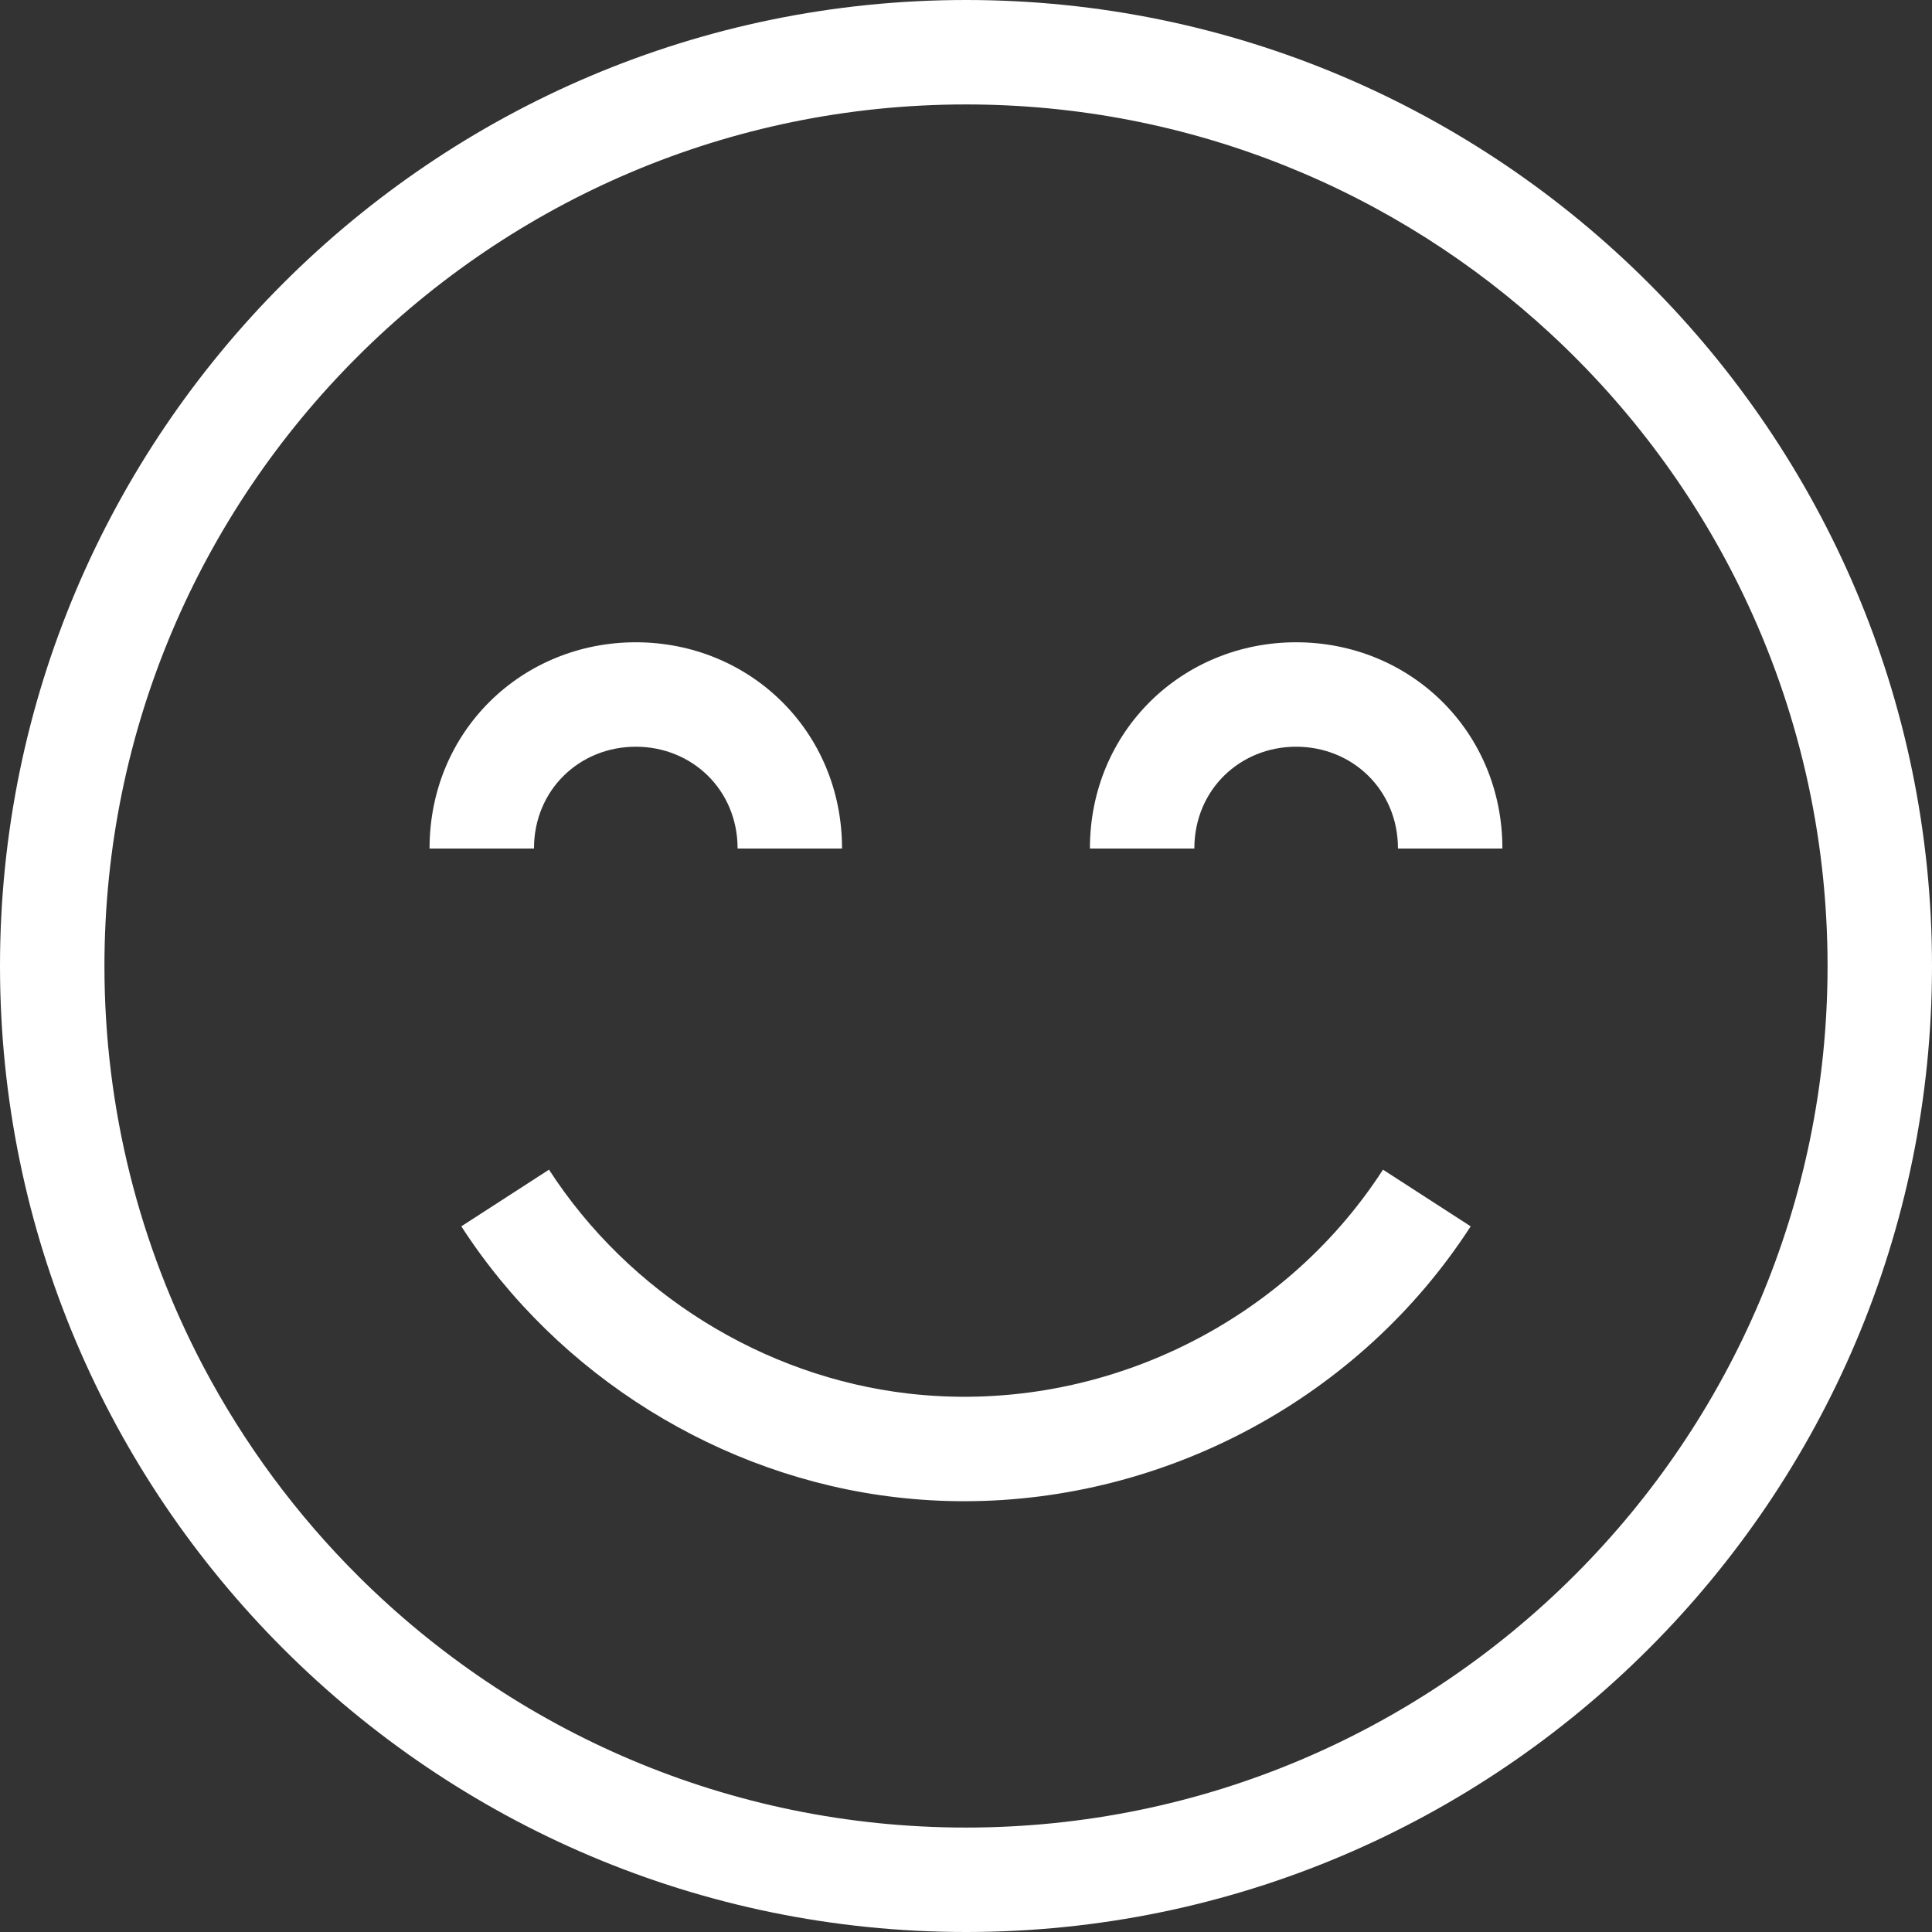 <svg  viewBox="0 0 36 36" fill="none" xmlns="http://www.w3.org/2000/svg">
<rect x="0" y="0" width="36" height="36" fill="#333333" stroke="none"/>
<path d="M18 0C8.075 0 0 8.075 0 18C0 27.925 8.075 36 18 36C27.925 36 36 27.925 36 18C36 8.075 27.925 0 18 0ZM18 34.054C13.59 34.054 9.591 32.267 6.686 29.379C5.526 28.226 4.542 26.896 3.775 25.436C2.608 23.211 1.946 20.682 1.946 18C1.946 9.148 9.148 1.946 18 1.946C22.199 1.946 26.026 3.567 28.889 6.215C30.374 7.588 31.6 9.237 32.484 11.08C33.49 13.176 34.054 15.524 34.054 18C34.054 26.852 26.852 34.054 18 34.054Z" fill="white"/>
<path d="M11.847 13.914C12.893 13.914 13.744 14.716 13.744 15.811H15.69C15.69 13.621 13.966 11.968 11.847 11.968C9.728 11.968 8.004 13.621 8.004 15.811H9.95C9.95 14.716 10.802 13.914 11.847 13.914Z" fill="white"/>
<path d="M24.152 13.914C25.198 13.914 26.049 14.716 26.049 15.811H27.995C27.995 13.621 26.271 11.968 24.152 11.968C22.033 11.968 20.309 13.621 20.309 15.811H22.255C22.255 14.716 23.106 13.914 24.152 13.914Z" fill="white"/>
<path d="M17.966 27.973C21.73 27.973 25.338 26.047 27.404 22.851L25.77 21.795C23.873 24.73 20.402 26.368 16.928 25.967C14.221 25.655 11.717 24.095 10.23 21.795L8.596 22.851C10.395 25.635 13.426 27.522 16.705 27.9C17.126 27.949 17.547 27.973 17.966 27.973Z" fill="white"/>
</svg>
